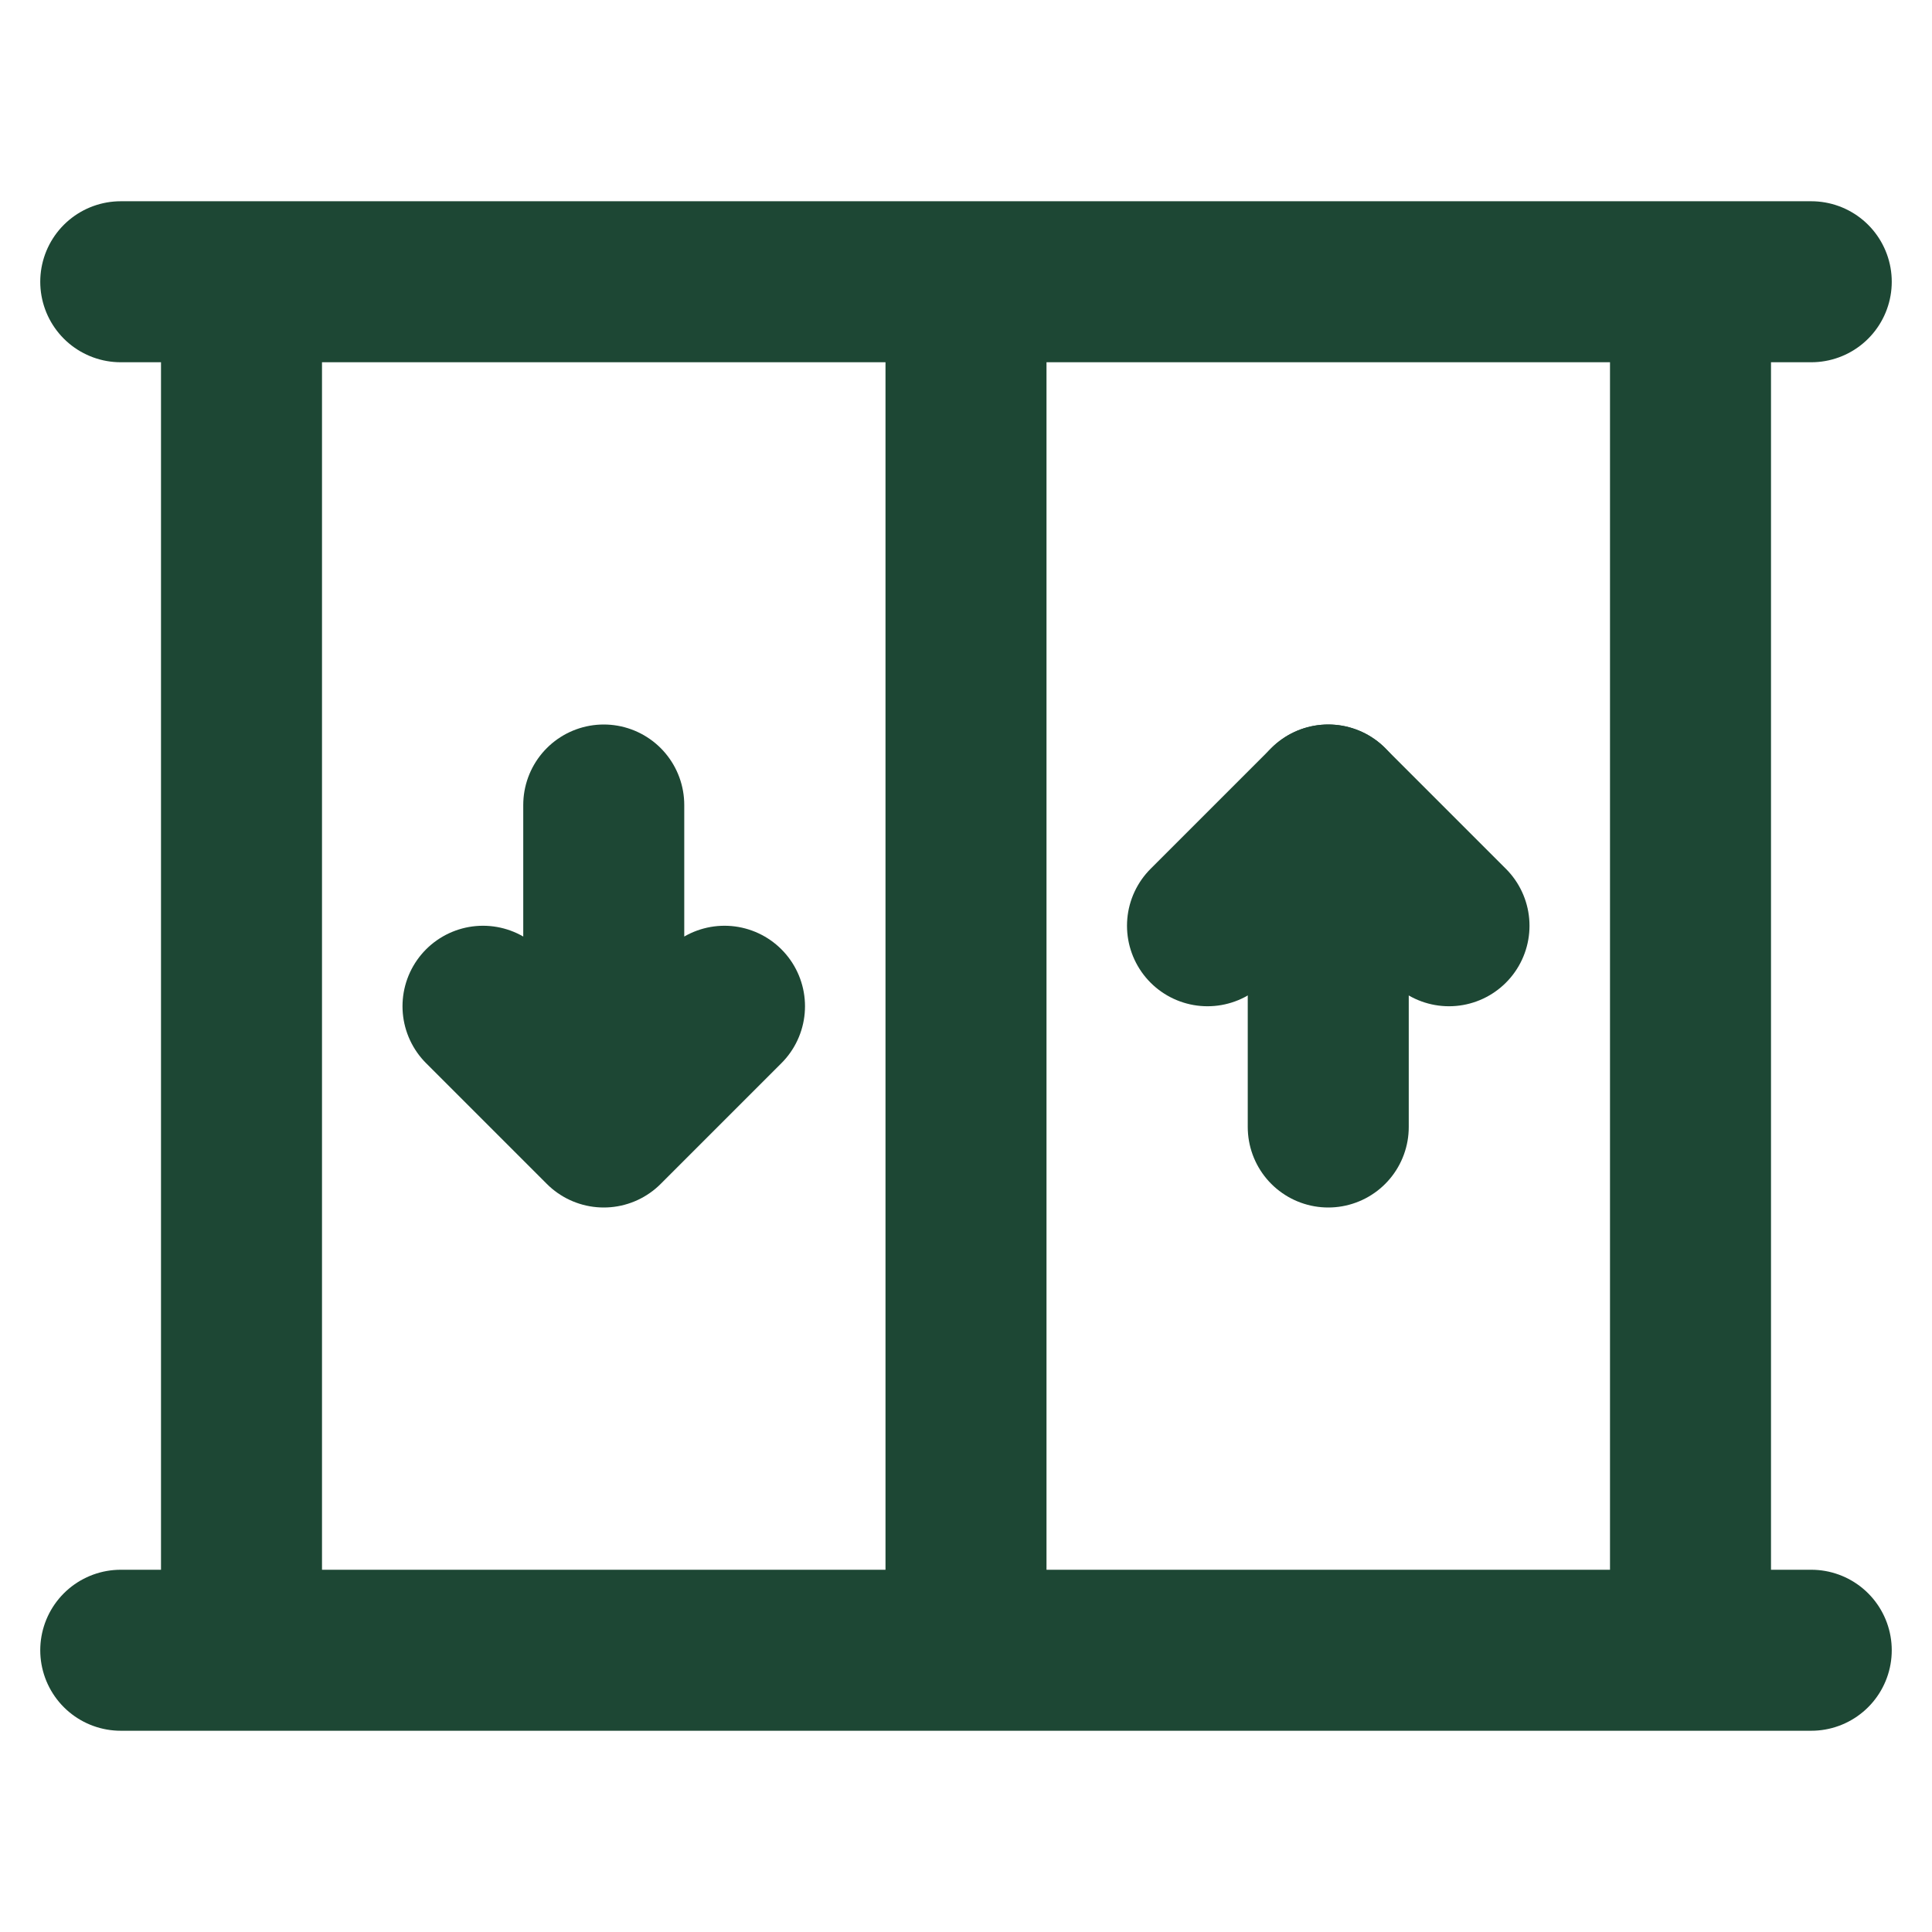 <svg width="48" height="48" viewBox="0 0 48 48" fill="none" xmlns="http://www.w3.org/2000/svg">
<path d="M3 7H45M3 41H45M24 7V41M33 20V28M6 7H42V41H6V7Z" stroke="#1D4734" stroke-width="4" stroke-linecap="round" stroke-linejoin="round"/>
<path d="M30 23L33 20L36 23M15 28V20M12 25L15 28L18 25" stroke="#1D4734" stroke-width="4" stroke-linecap="round" stroke-linejoin="round"/>
</svg>
